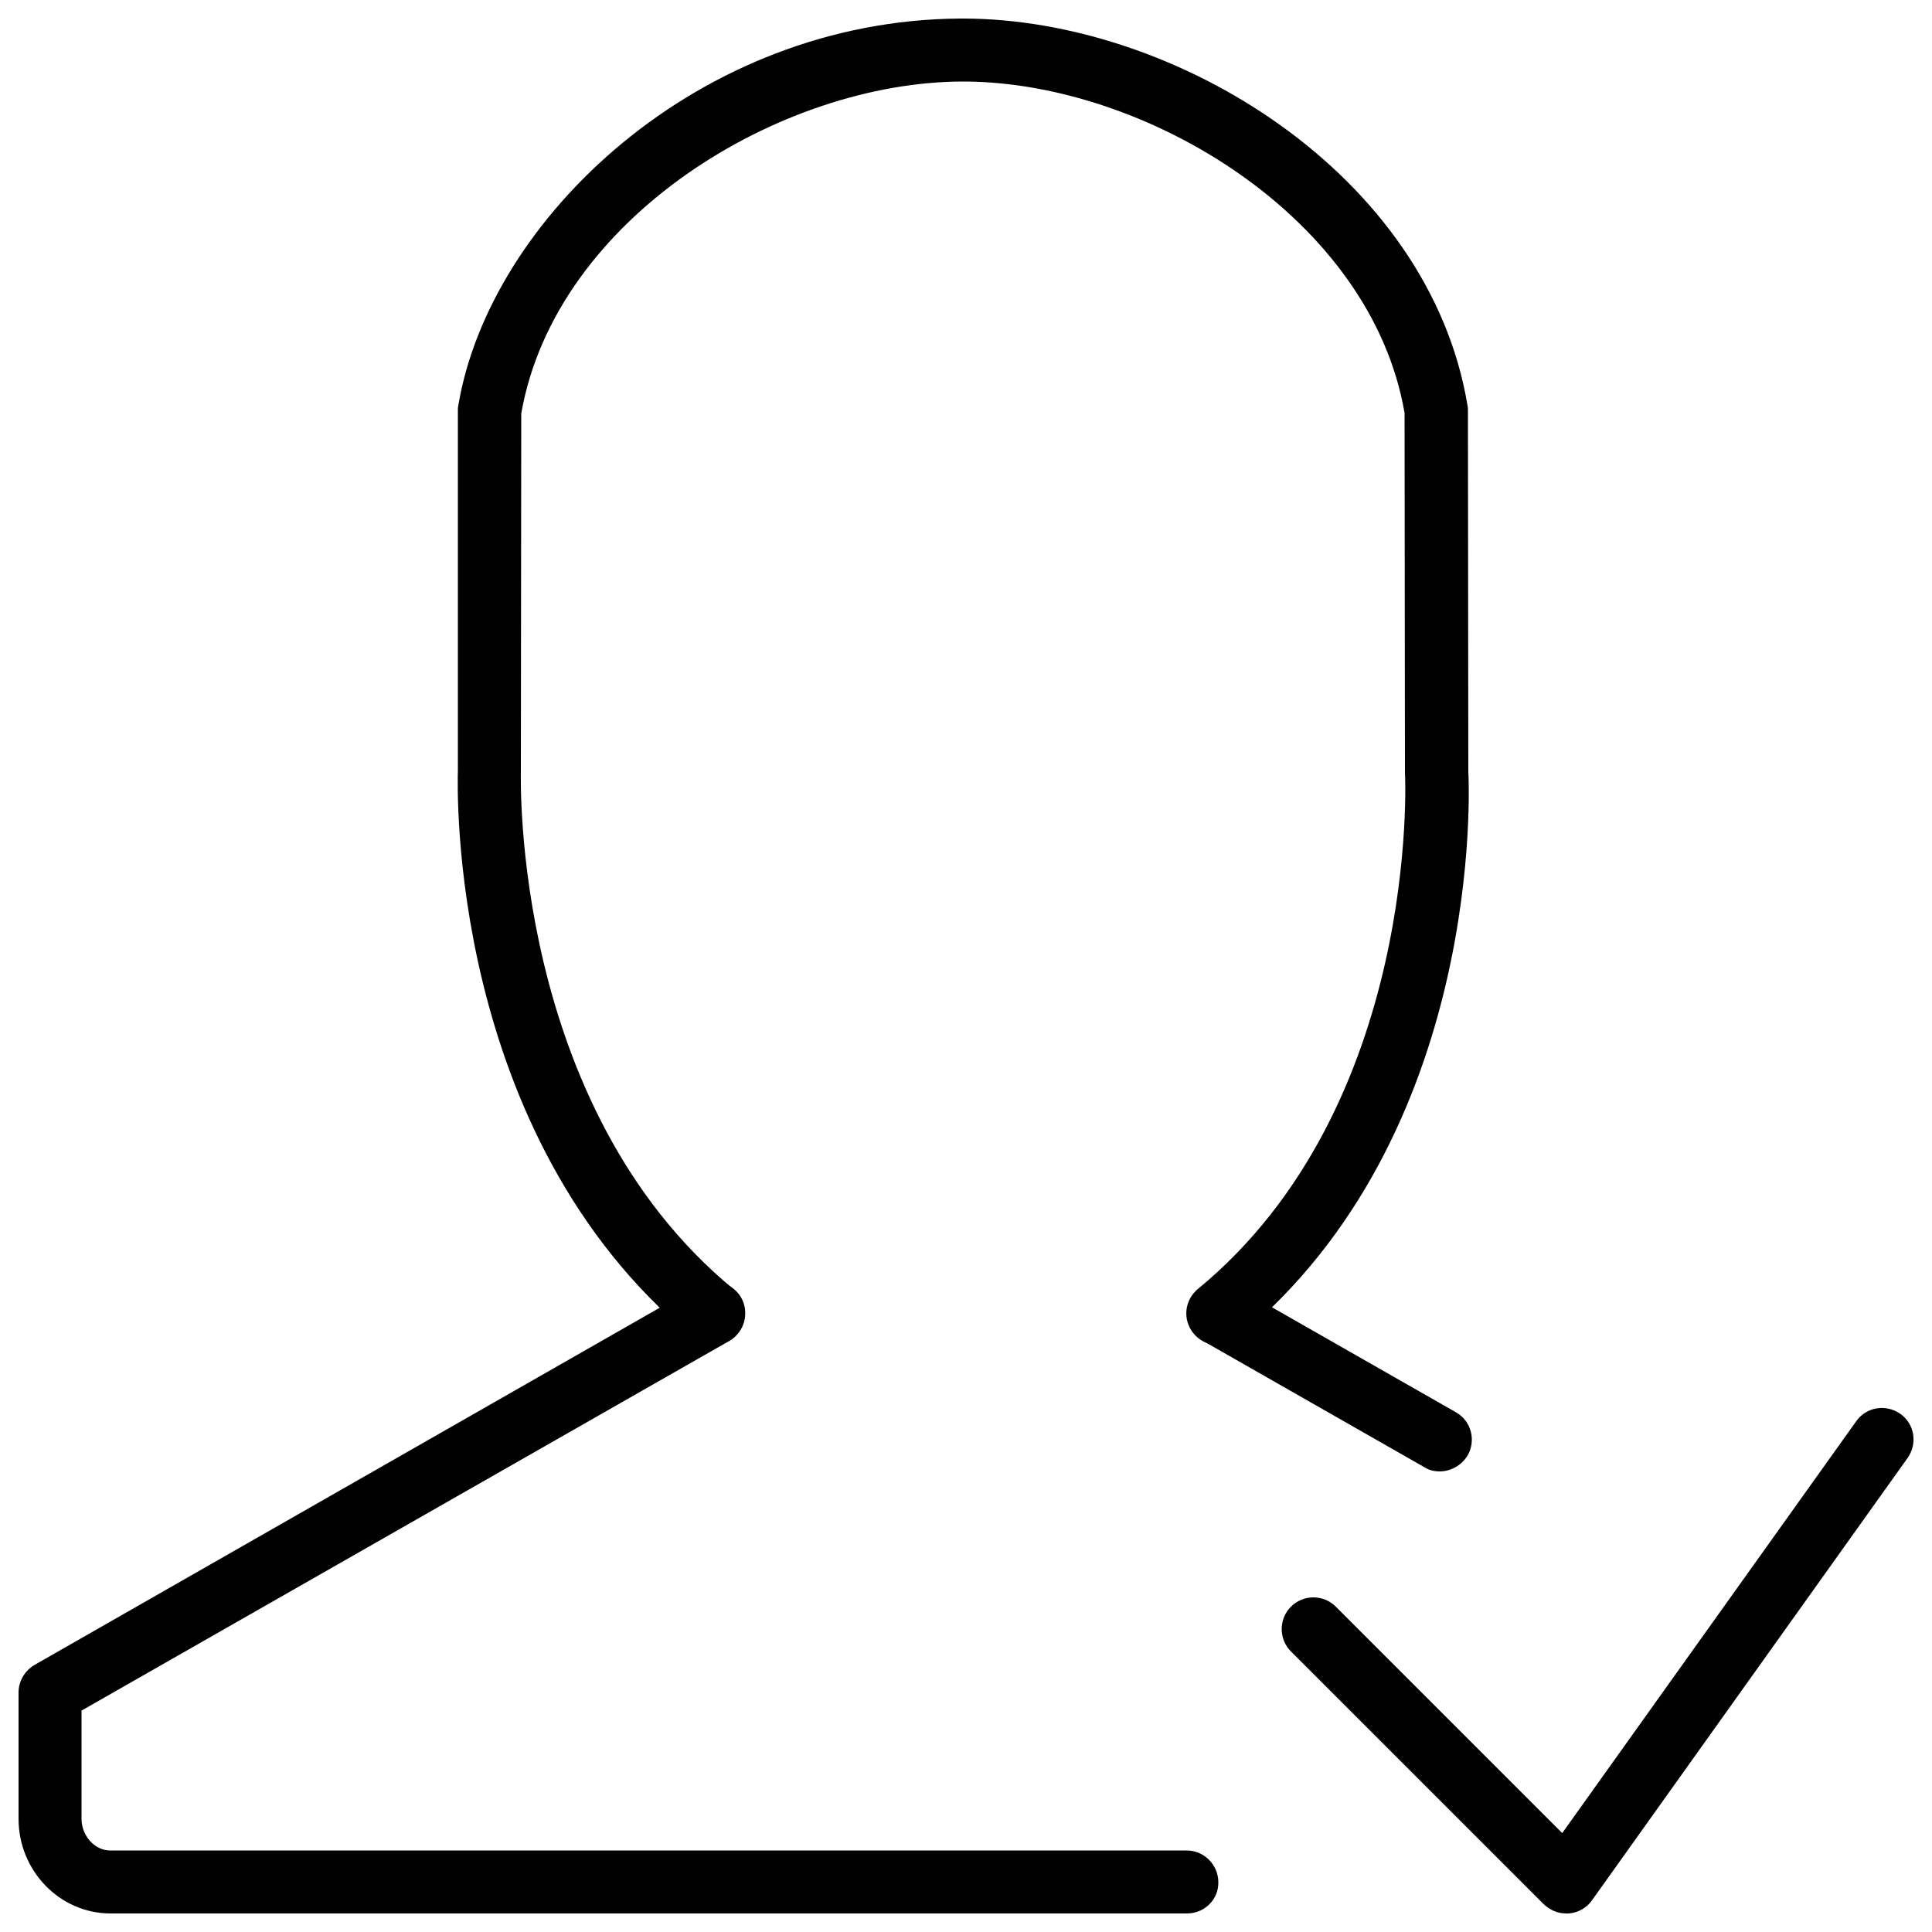 <?xml version="1.0" encoding="utf-8"?>
<!-- Generator: Adobe Illustrator 22.1.0, SVG Export Plug-In . SVG Version: 6.00 Build 0)  -->
<svg version="1.1" id="Layer_1" xmlns="http://www.w3.org/2000/svg" xmlns:xlink="http://www.w3.org/1999/xlink" x="0px" y="0px"
	 viewBox="0 0 500 500" style="enable-background:new 0 0 500 500;" xml:space="preserve">
<style type="text/css">
	.st0{fill:#010101;}
	.st1{opacity:0.1;fill:none;stroke:#010101;stroke-width:2;stroke-linecap:round;stroke-linejoin:round;stroke-miterlimit:10;}
</style>
<g>
	<g>
		<g>
			<path class="st0" d="M307.2,495.2H28.6c-13.1,0-23.8-11-23.8-24.5V438c0-2.9,1.6-5.6,4.1-7.1l171.7-98.1c3.9-2.3,8.9-0.9,11.2,3
				c2.2,3.9,0.9,8.9-3,11.2L21.1,442.7v28c0,4.4,3.4,8.2,7.4,8.2h278.6c4.5,0,8.2,3.7,8.2,8.2C315.4,491.6,311.7,495.2,307.2,495.2z
				"/>
			<path class="st0" d="M372.6,380.8c-1.4,0-2.8-0.3-4-1.1L311.3,347c-3.9-2.2-5.3-7.2-3-11.2c2.2-3.9,7.2-5.3,11.2-3l57.3,32.7
				c3.9,2.2,5.3,7.2,3,11.2C378.2,379.3,375.4,380.8,372.6,380.8z"/>
			<path class="st1" d="M423.7,423.8"/>
		</g>
		<path class="st0" d="M405.3,495.2c-2.2,0-4.2-0.9-5.8-2.4l-65.4-65.4c-3.2-3.2-3.2-8.4,0-11.6s8.4-3.2,11.6,0l58.6,58.6
			l76.1-106.6c2.6-3.7,7.7-4.5,11.4-1.9c3.7,2.6,4.5,7.7,1.9,11.4L412,491.8c-1.4,2-3.6,3.2-6,3.4
			C405.8,495.2,405.5,495.2,405.3,495.2z"/>
	</g>
	<path class="st0" d="M184.6,348.1c-1.8,0-3.7-0.6-5.2-1.9c-63.8-52.6-61-143.1-60.9-146.9l0-93c0-0.5,0-0.9,0.1-1.3
		c8-48.2,62.1-99.8,129.9-100.2c0.2,0,0.5,0,0.7,0c55,0,120.7,40.3,130.6,100.2c0.1,0.4,0.1,0.9,0.1,1.3l0.1,93.3
		c0.2,3.4,4.3,94-59.6,146.6c-3.5,2.9-8.6,2.4-11.5-1.1c-2.9-3.5-2.4-8.6,1.1-11.5c57.6-47.4,53.7-132.7,53.6-133.6l-0.1-93.1
		C354.9,56.6,297,21.5,250,21.1c-0.2,0-0.5,0-0.7,0c-47.1,0-105.5,35.2-114.4,85.9l-0.1,92.6c0,1.2-2.5,86.6,55,134
		c3.5,2.9,4,8,1.1,11.5C189.3,347.1,187,348.1,184.6,348.1z"/>
</g>
</svg>
